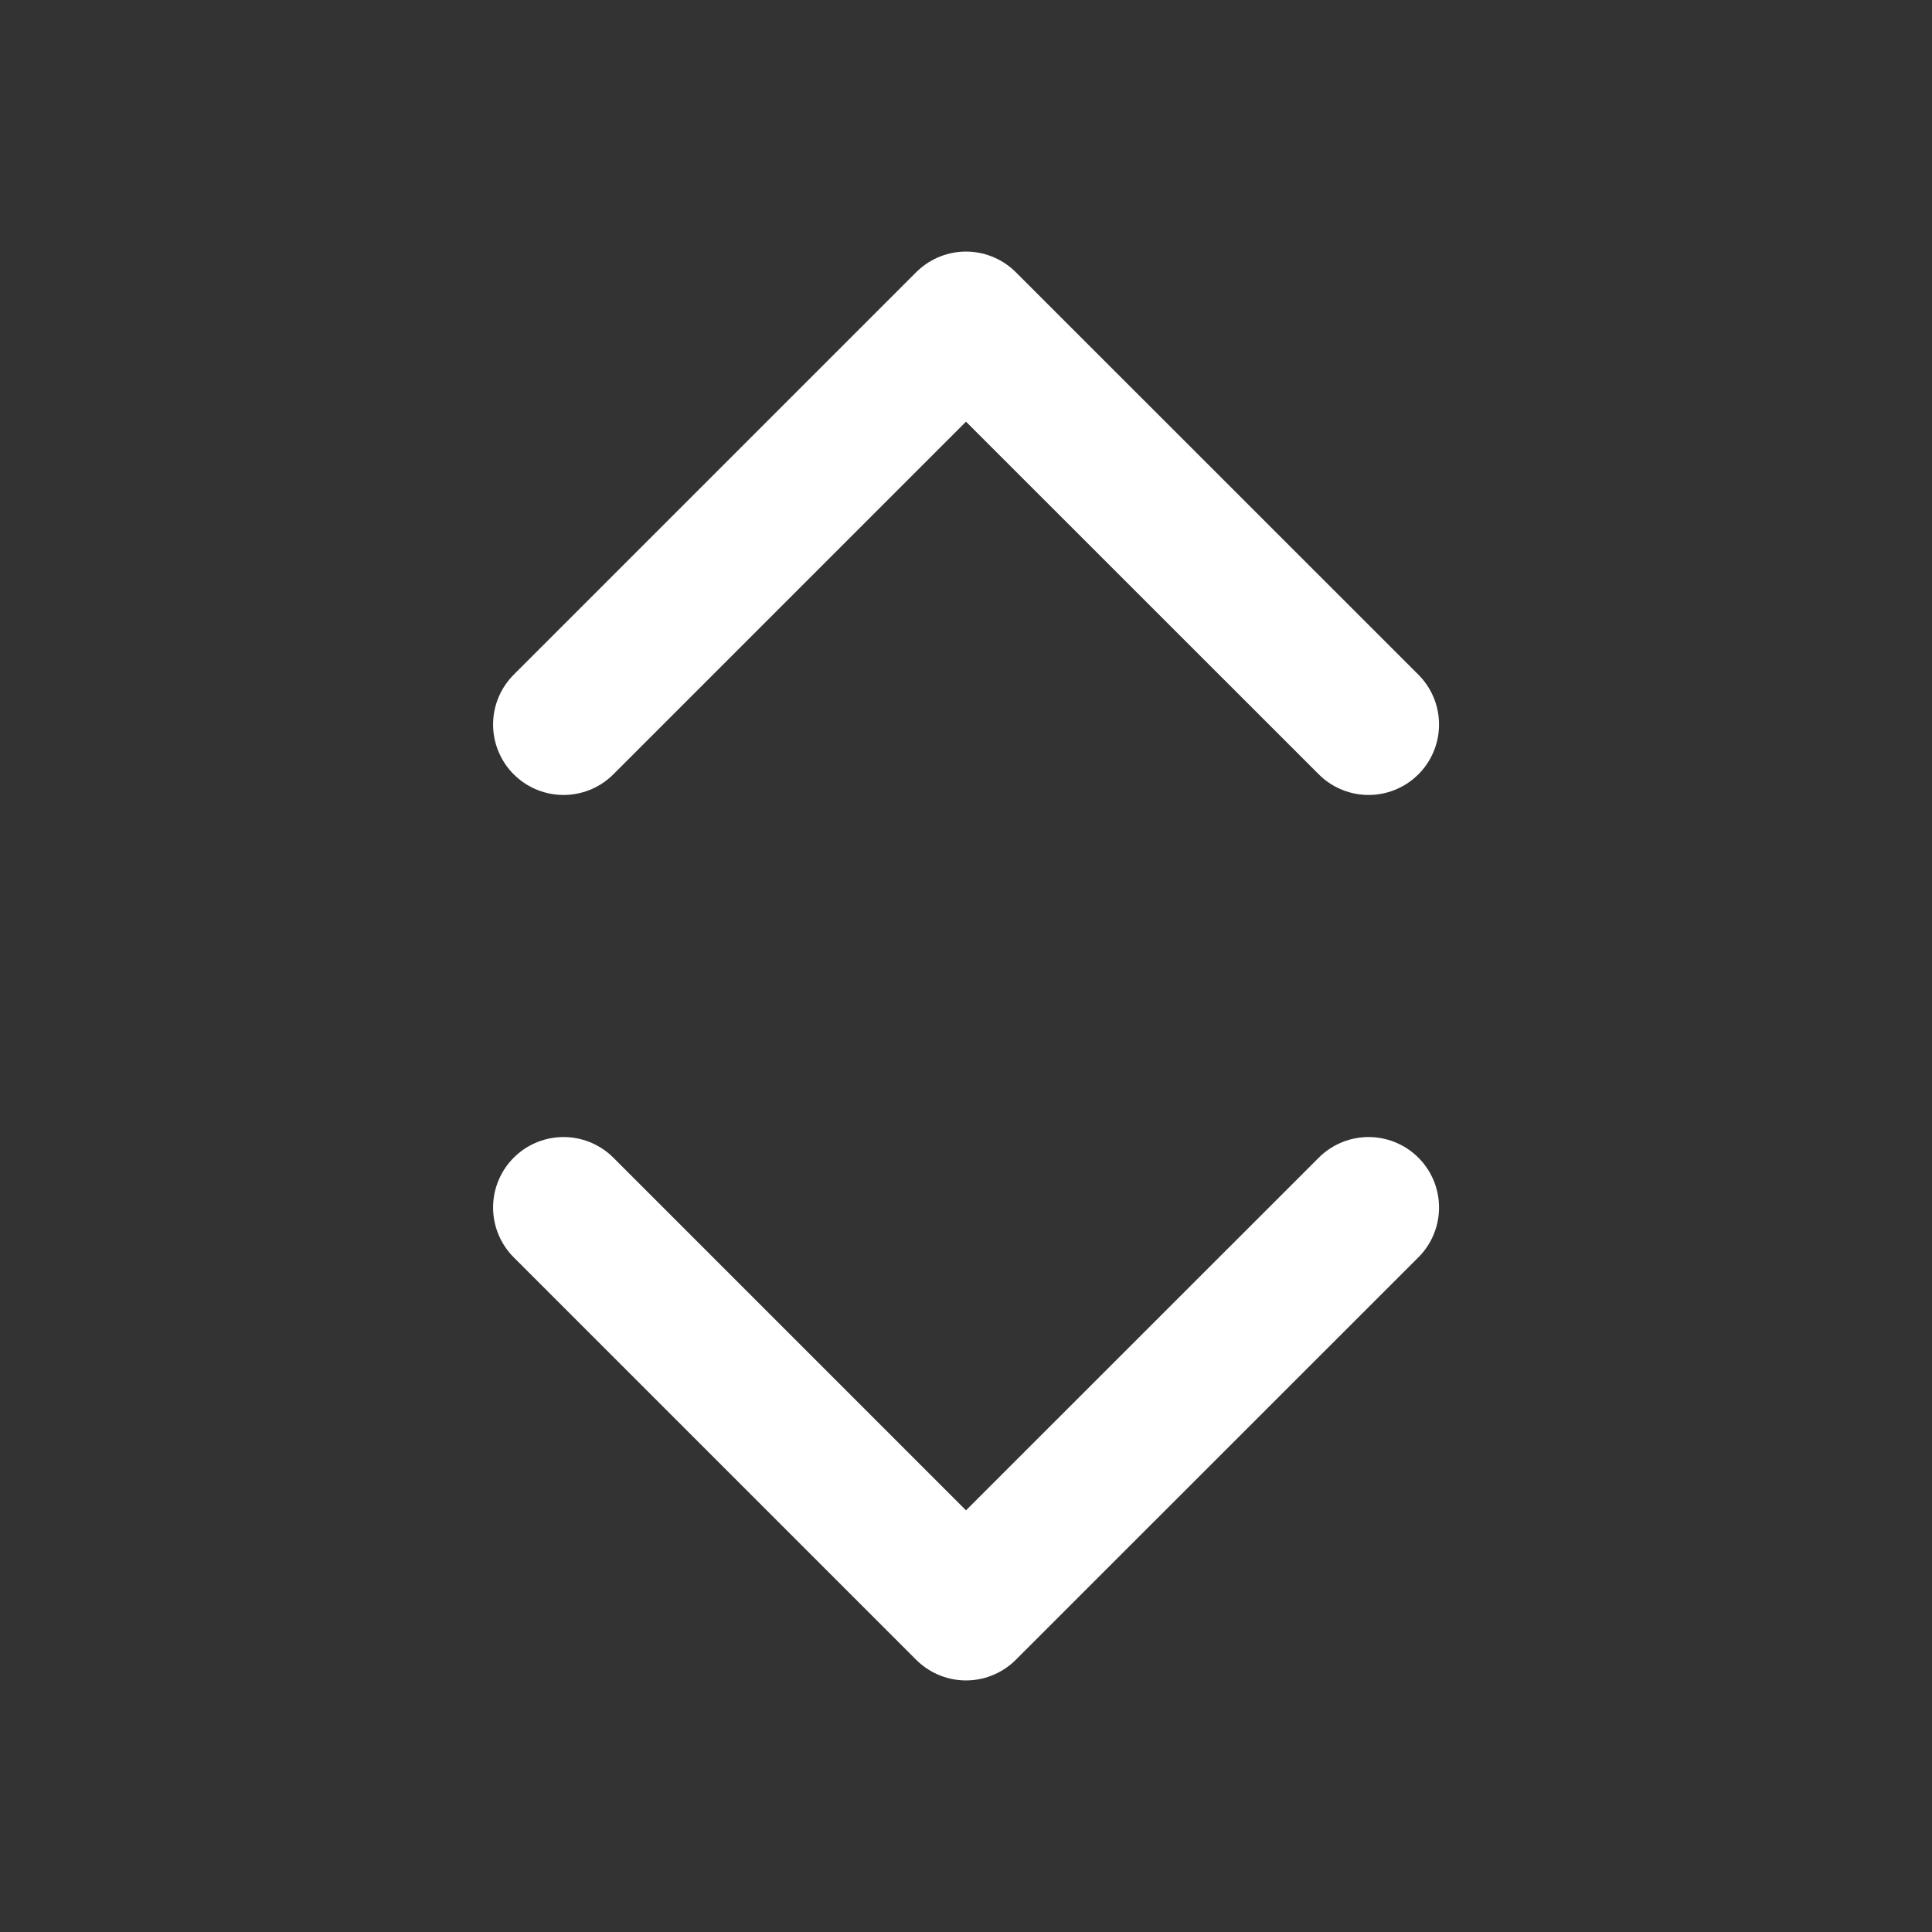 <svg width="16" height="16" viewBox="0 0 16 16" fill="none" xmlns="http://www.w3.org/2000/svg">
<rect x="0" y="0" width="16" height="16" fill="#333333" stroke="none"/>
<path d="M4.667 10L8 13.333L11.334 10M4.667 6L8 2.667L11.334 6" stroke="white" stroke-width="1.167" stroke-linecap="round" stroke-linejoin="round"/>
</svg>
